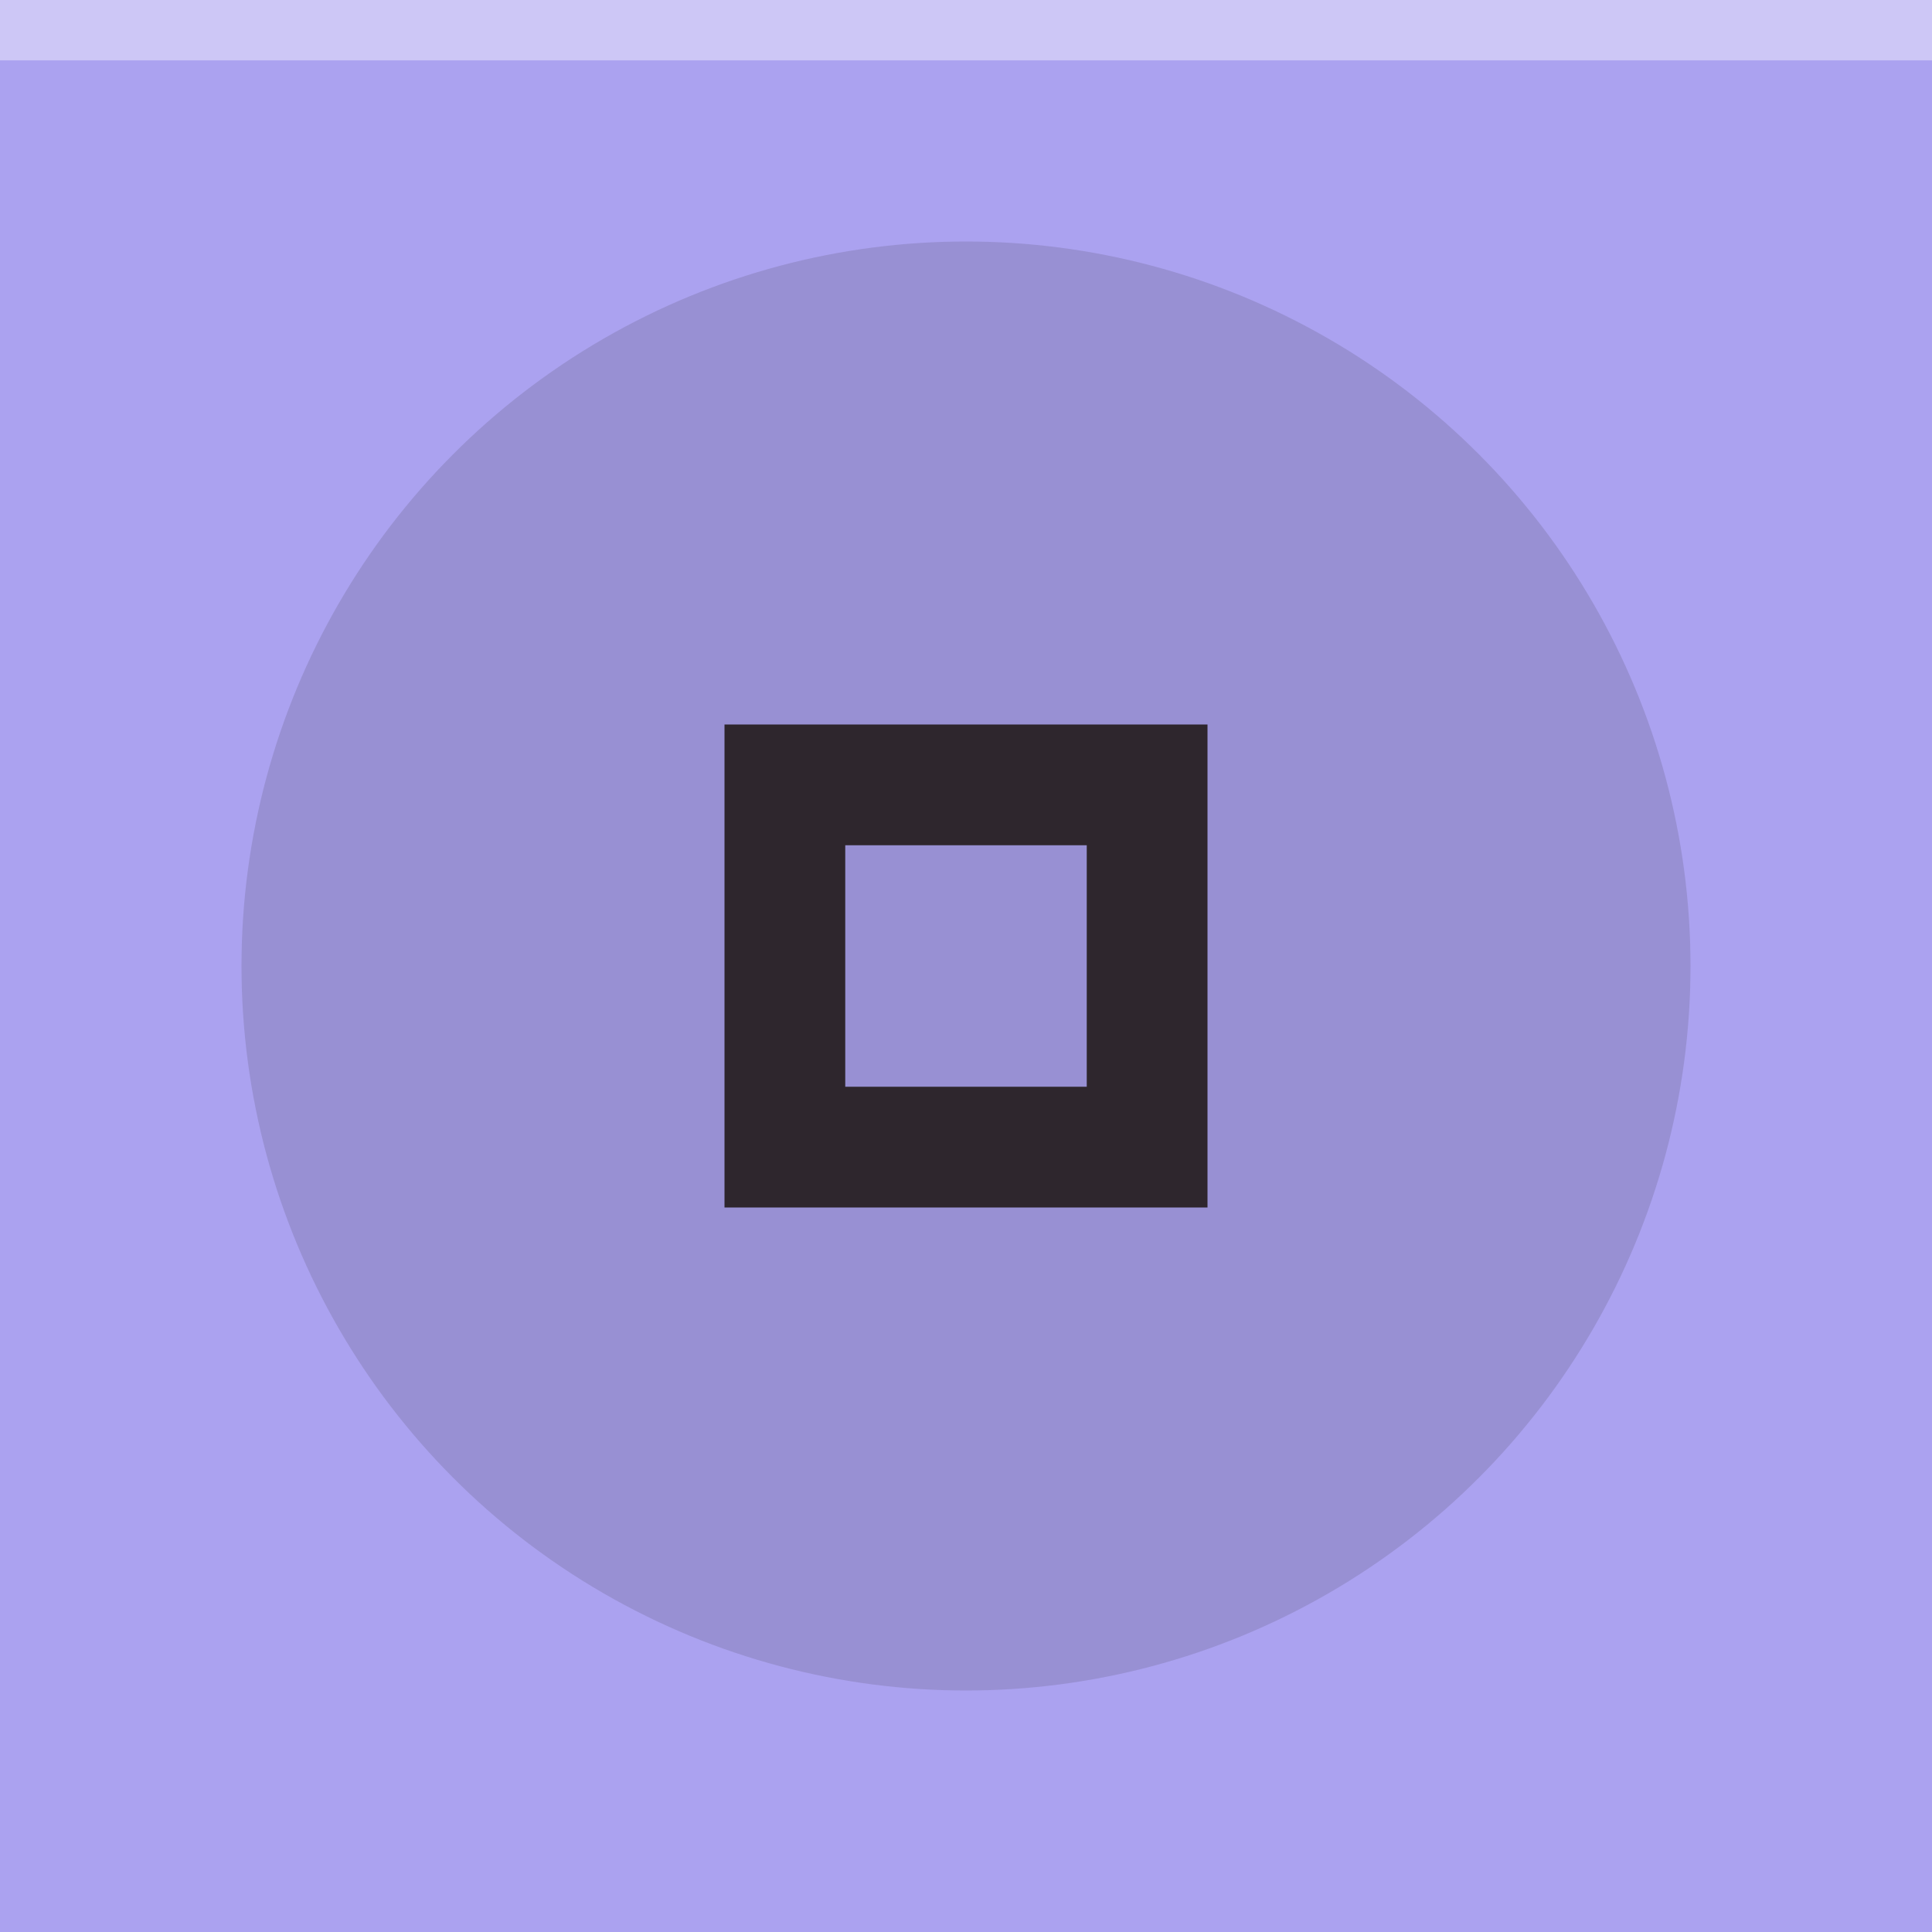 <svg xmlns="http://www.w3.org/2000/svg" width="32" height="32" viewBox="0 0 32 32">
  <rect width="32" height="32" fill="#aba2f0"/>
  <rect width="32" height="1" fill="#ffffff" fill-opacity="0.4"/>
  <g fill="#1b1410" opacity="0.87">
    <circle cx="16" cy="16" r="12" opacity="0.15"/>
    <path d="m12 12v8h8v-8zm2 2h4v4h-4z"/>
  </g>
</svg>
